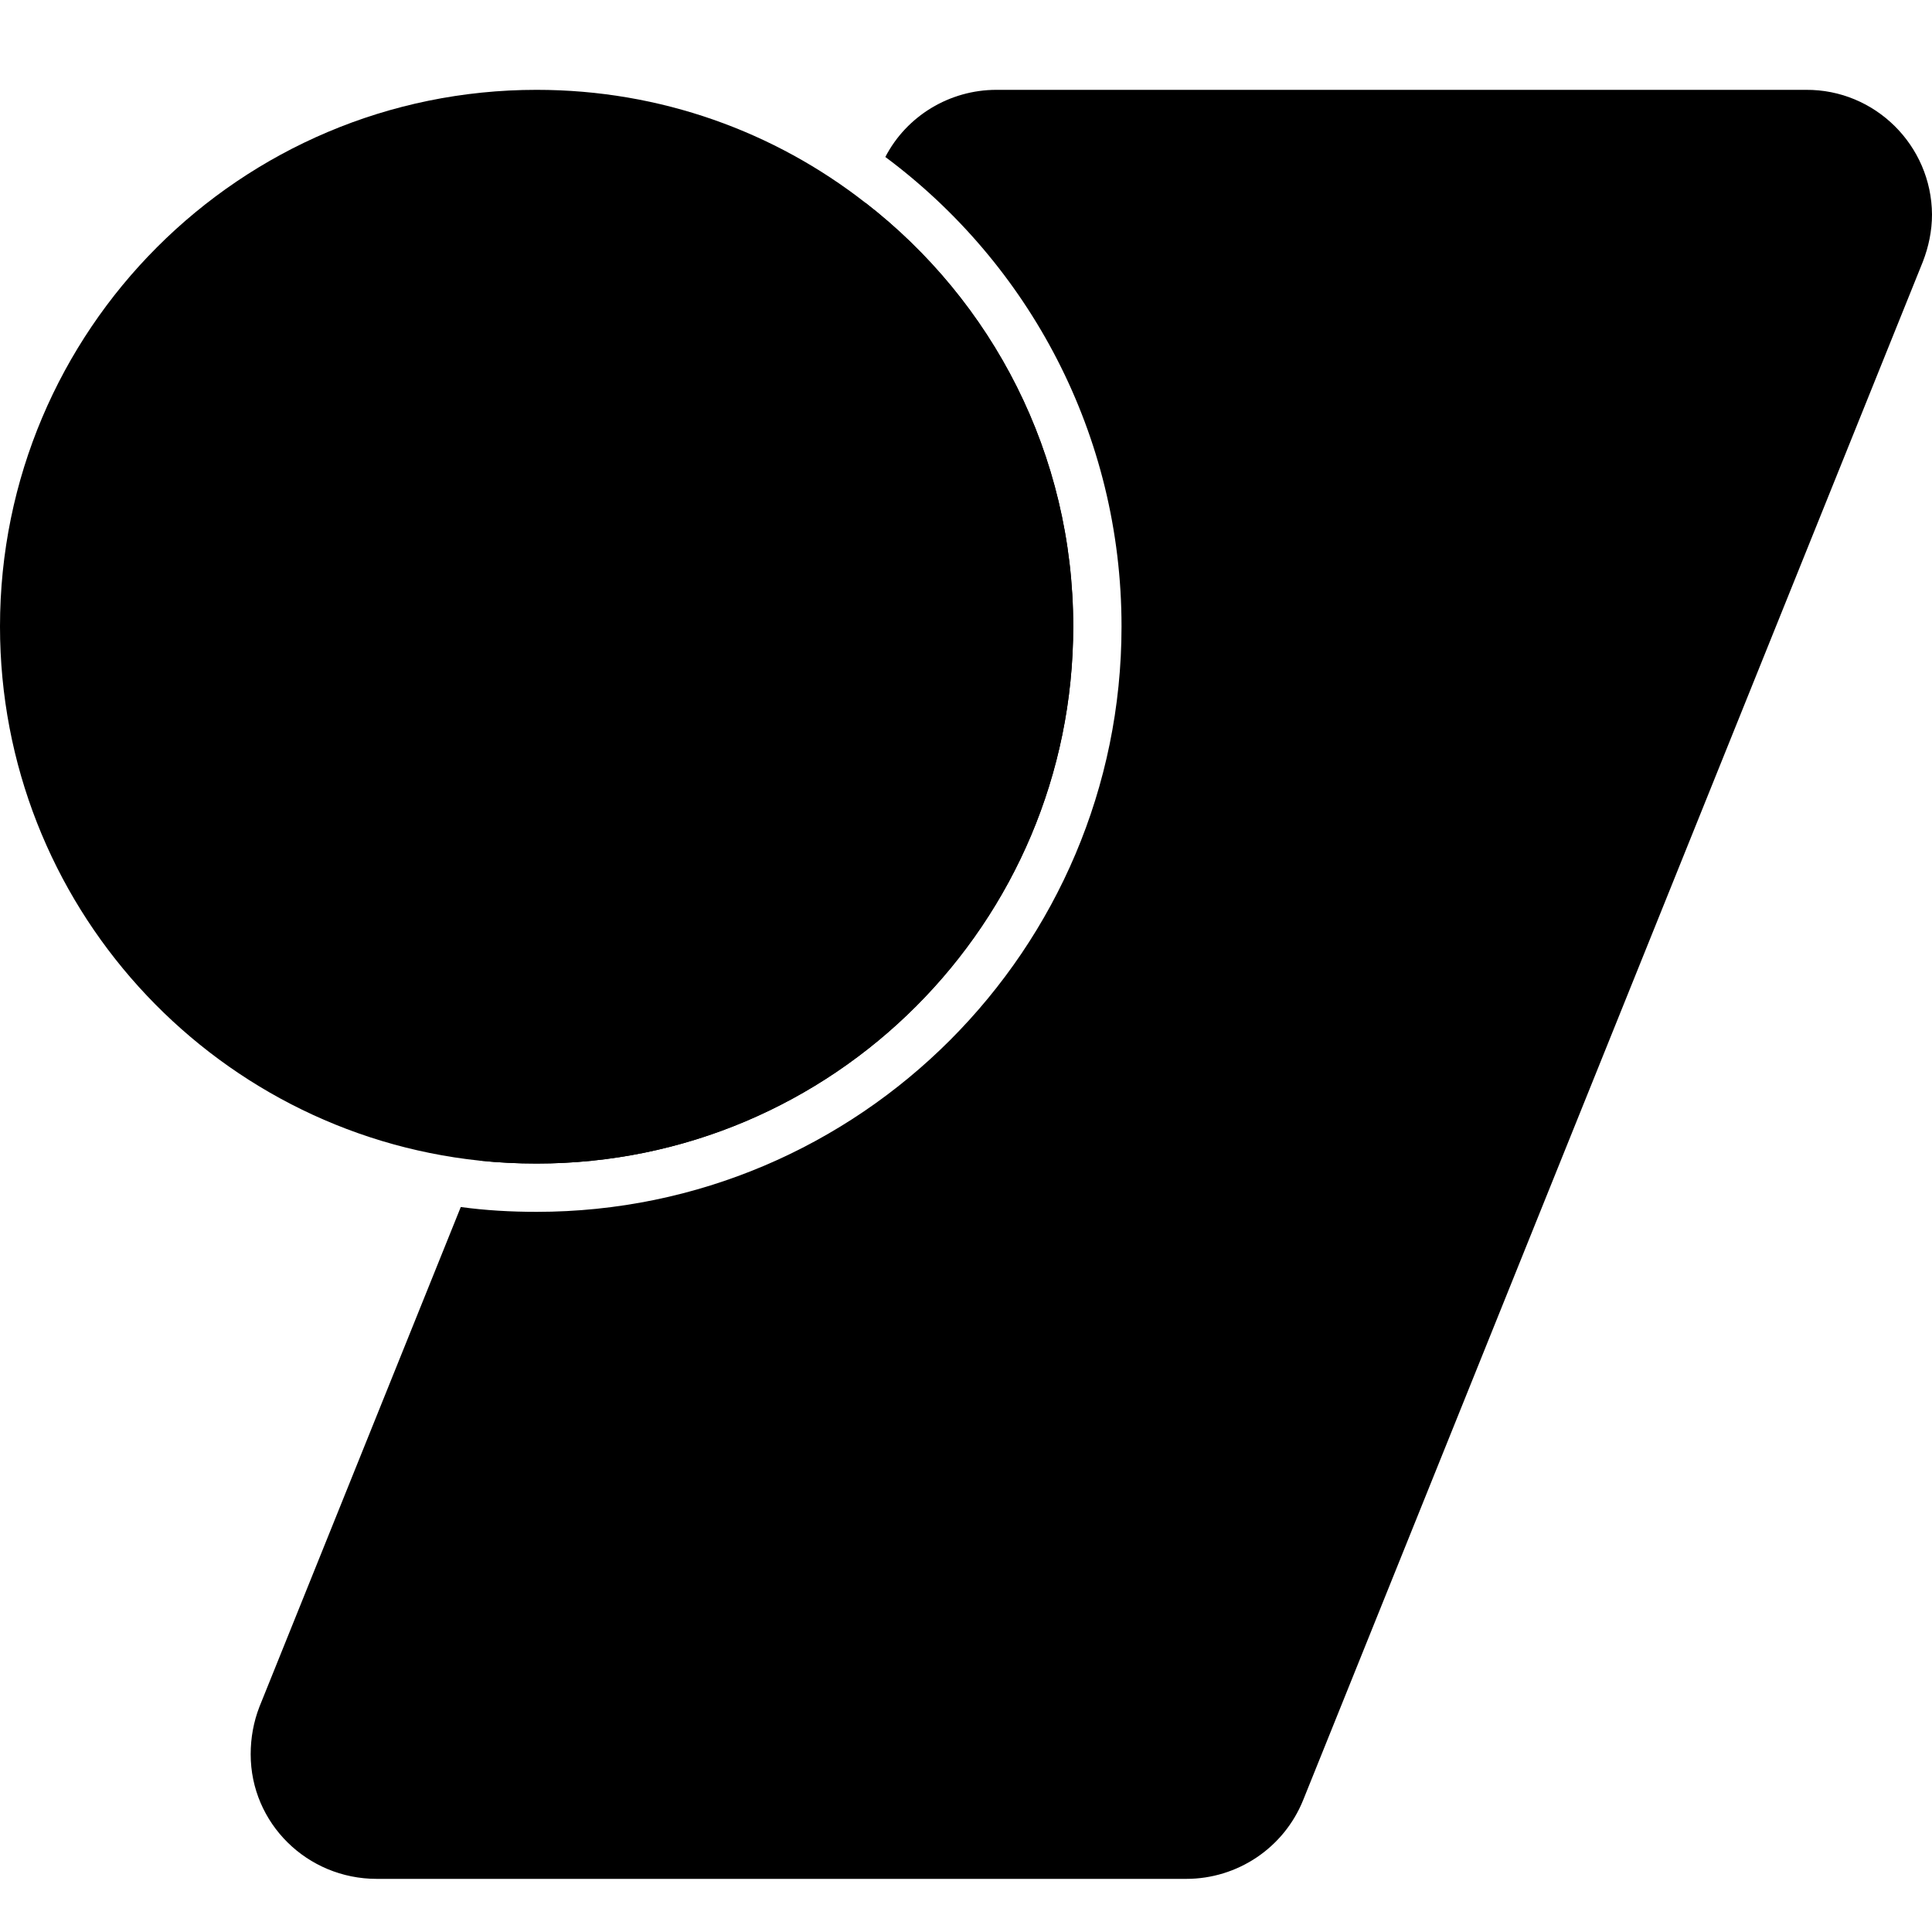 <svg width="40" height="40" viewBox="0 0 40 40" fill="none" xmlns="http://www.w3.org/2000/svg">
<path d="M11.11 24.09C10.71 24.09 10.32 24.07 9.93 24.03L17.92 4.2C20.54 6.23 22.22 9.4 22.22 12.97C22.22 19.11 17.25 24.09 11.11 24.09Z" fill="black"/>
<path d="M40 4.44C40 4.78 39.93 5.11 39.81 5.42L26.98 37.27C26.58 38.26 25.62 38.9 24.56 38.9H7.8C6.36 38.9 5.19 37.75 5.19 36.32C5.19 35.98 5.25 35.65 5.37 35.34L9.54 24.99C10.05 25.06 10.58 25.09 11.11 25.09C17.79 25.09 23.22 19.65 23.22 12.97C23.22 8.99 21.3 5.46 18.33 3.25C18.77 2.4 19.66 1.86 20.63 1.86H37.39C38.82 1.85 39.99 3.01 40 4.44Z" fill="black"/>
<path d="M22.22 12.97C22.22 19.11 17.25 24.09 11.11 24.09C10.71 24.09 10.32 24.07 9.93 24.03C4.35 23.44 0 18.71 0 12.97C0 6.84 4.97 1.86 11.11 1.86C13.68 1.86 16.04 2.73 17.92 4.2C20.54 6.23 22.22 9.4 22.22 12.97Z" fill="black"/>
</svg>
